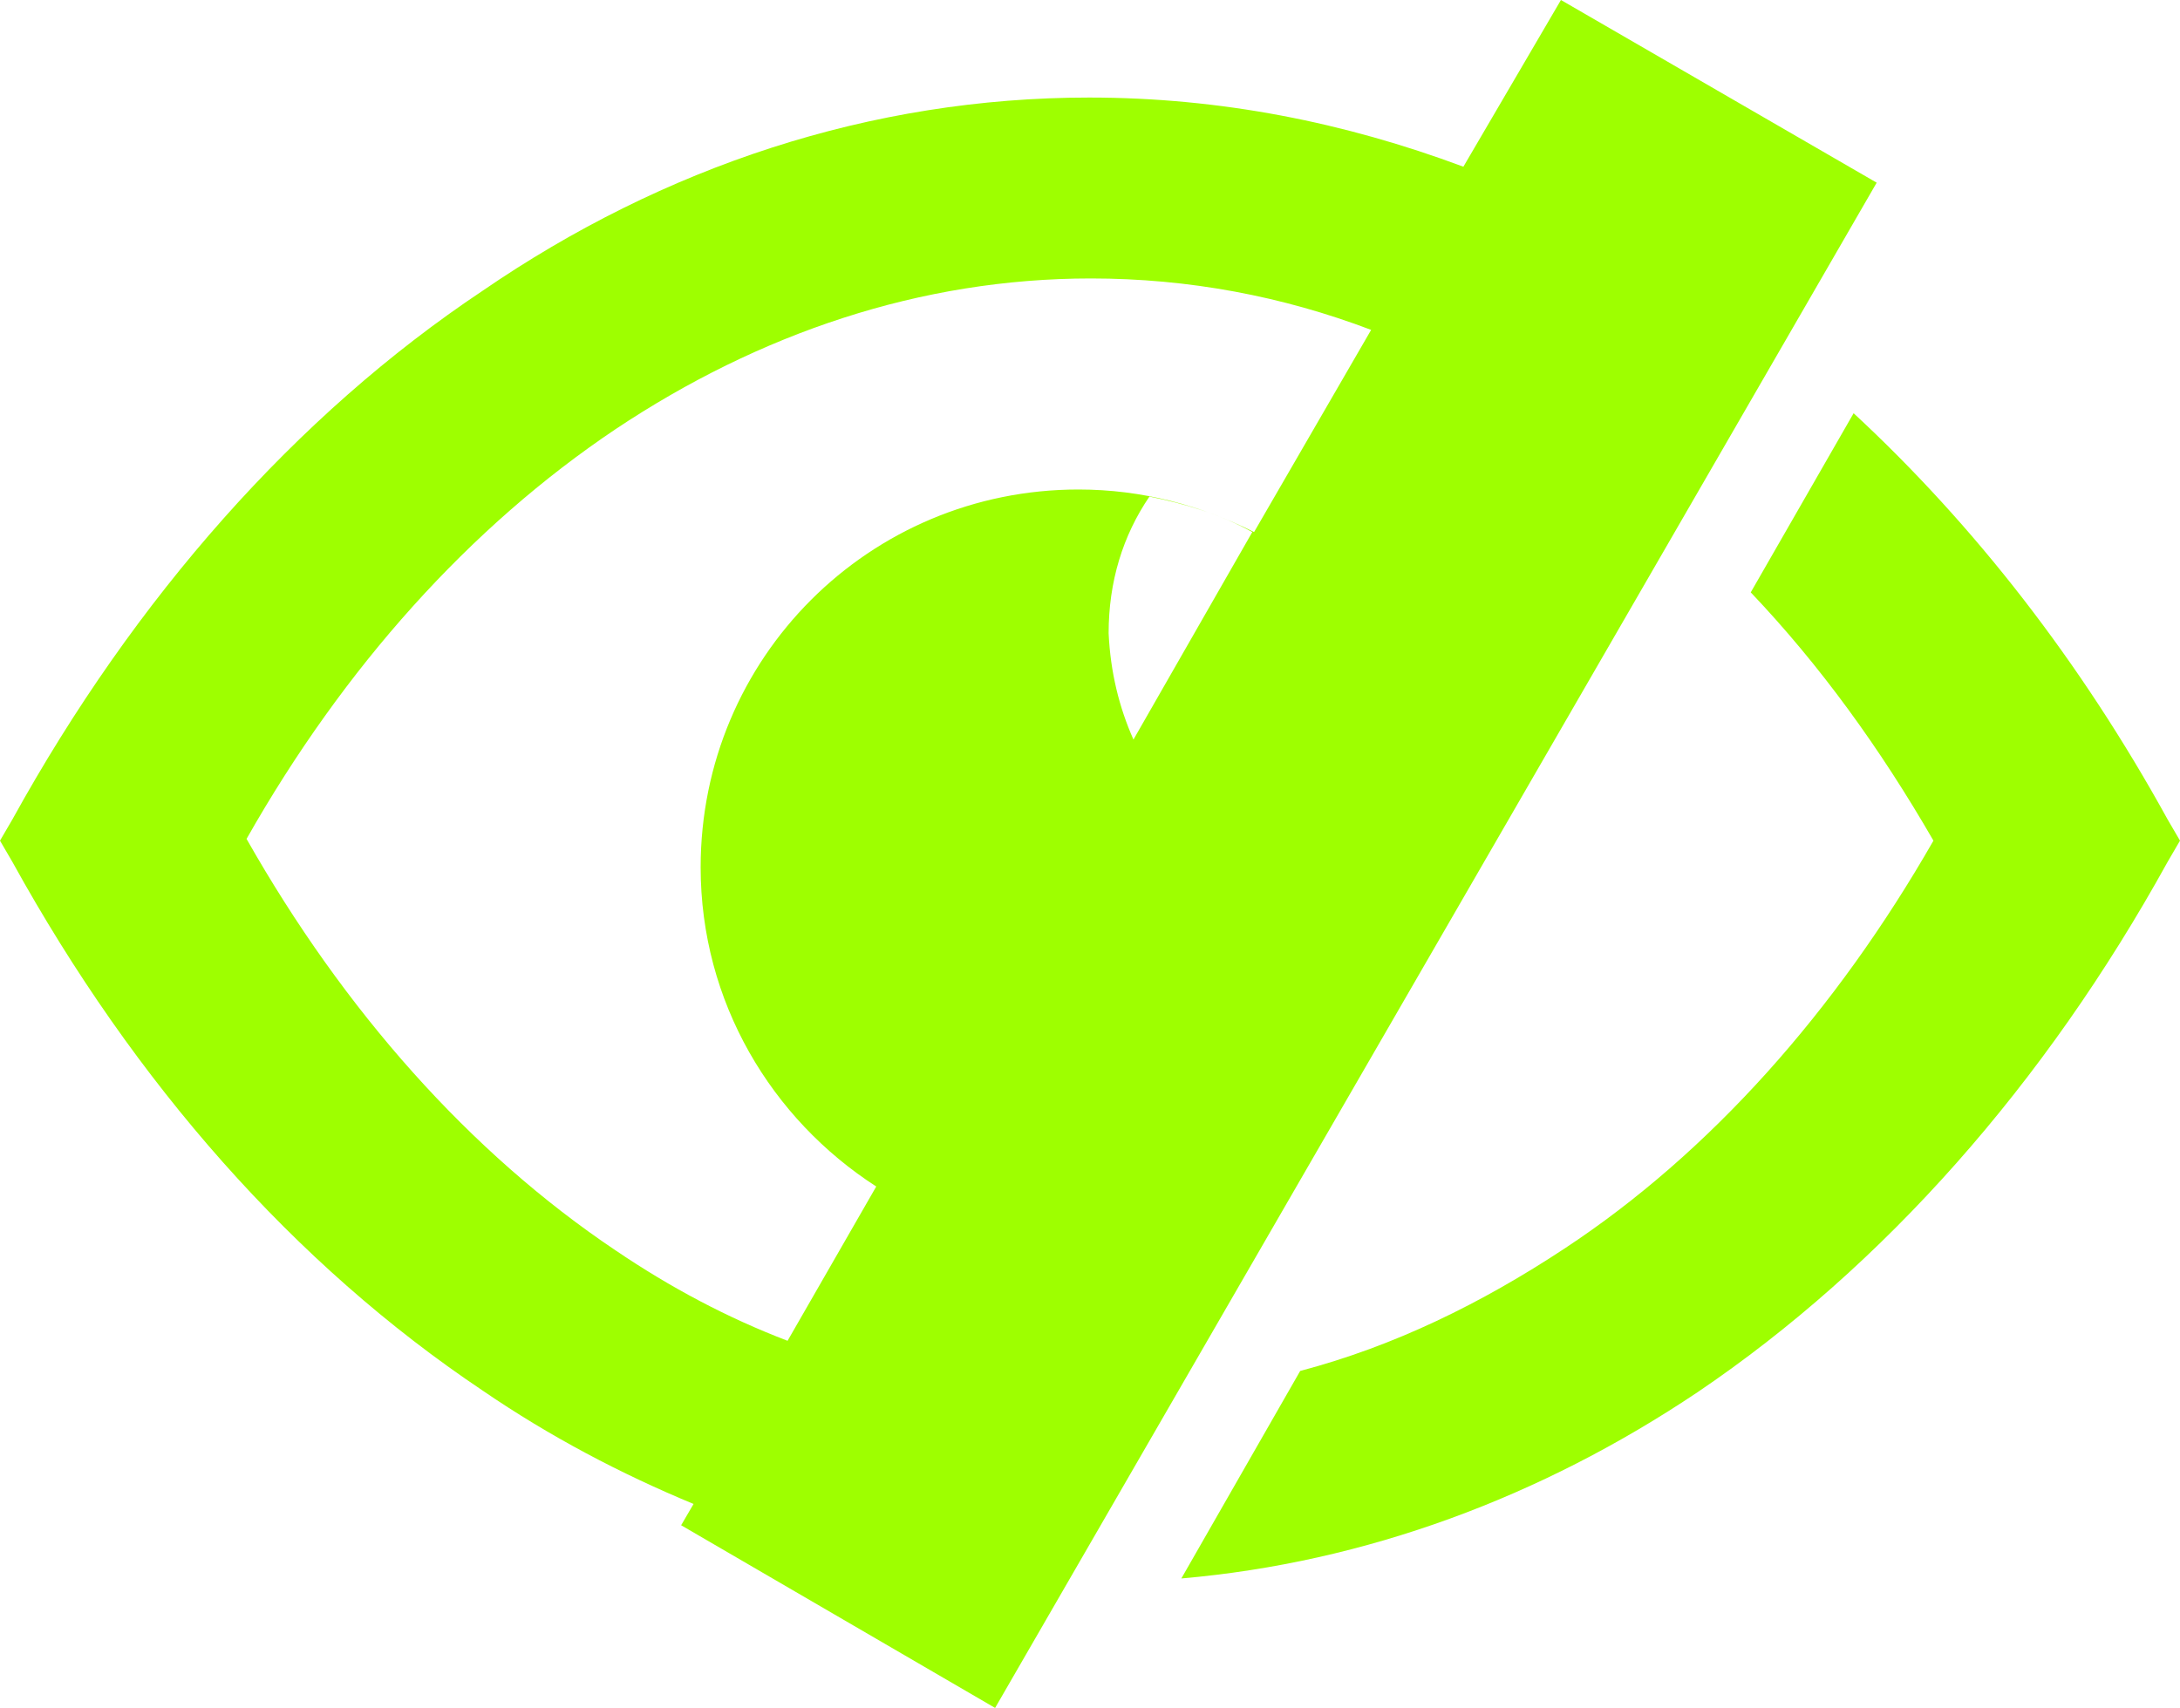 <?xml version="1.0" encoding="utf-8"?>
<!-- Generator: Adobe Illustrator 23.0.1, SVG Export Plug-In . SVG Version: 6.00 Build 0)  -->
<svg version="1.1" id="Layer_1" xmlns="http://www.w3.org/2000/svg" xmlns:xlink="http://www.w3.org/1999/xlink" x="0px" y="0px"
	 viewBox="0 0 122.9 96.3" style="enable-background:new 0 0 122.9 96.3;" xml:space="preserve">
<style type="text/css">
	.st0{fill:#9EFF00;}
</style>
<g>
	<path class="st0" d="M104.5,23.3c6.8,6.3,12.8,14,17.7,22.9l0.7,1.2l-0.7,1.2c-6.9,12.5-16,22.8-26.5,29.9
		C86.9,84.4,77,88.1,66.6,89l6.7-11.7c5.3-1.4,10.2-3.8,14.9-6.9C96.4,65,103.5,57,109,47.4c-3-5.2-6.4-9.9-10.3-14L104.5,23.3
		L104.5,23.3z M88,0l17.8,10.3l-49.7,86L38.4,86l0.7-1.2c-4.1-1.7-8.1-3.8-11.9-6.4C16.6,71.3,7.6,61.1,0.7,48.6L0,47.4l0.7-1.2
		c6.9-12.5,16-22.8,26.5-29.8C37.4,9.4,49.1,5.5,61.4,5.5c7.4,0,14.4,1.4,21.1,3.9L88,0L88,0L88,0z M44.4,75.6l5-8.7
		c-5.9-3.8-9.9-10.4-9.9-18c0-11.8,9.5-21.3,21.3-21.3c3.6,0,6.9,0.9,9.9,2.4l6.6-11.4c-5-1.9-10.3-2.9-15.8-2.9
		c-9.6,0-18.7,3.1-26.8,8.5c-8.2,5.5-15.3,13.4-20.8,23.1C19.4,57,26.5,65,34.7,70.5C37.8,72.6,41,74.3,44.4,75.6L44.4,75.6z
		 M63.9,41.7l6.7-11.7c-1.8-1-3.8-1.6-5.8-2c-1.5,2.2-2.3,4.8-2.3,7.7C62.6,37.9,63.1,39.9,63.9,41.7L63.9,41.7L63.9,41.7z"/>
</g>
</svg>
